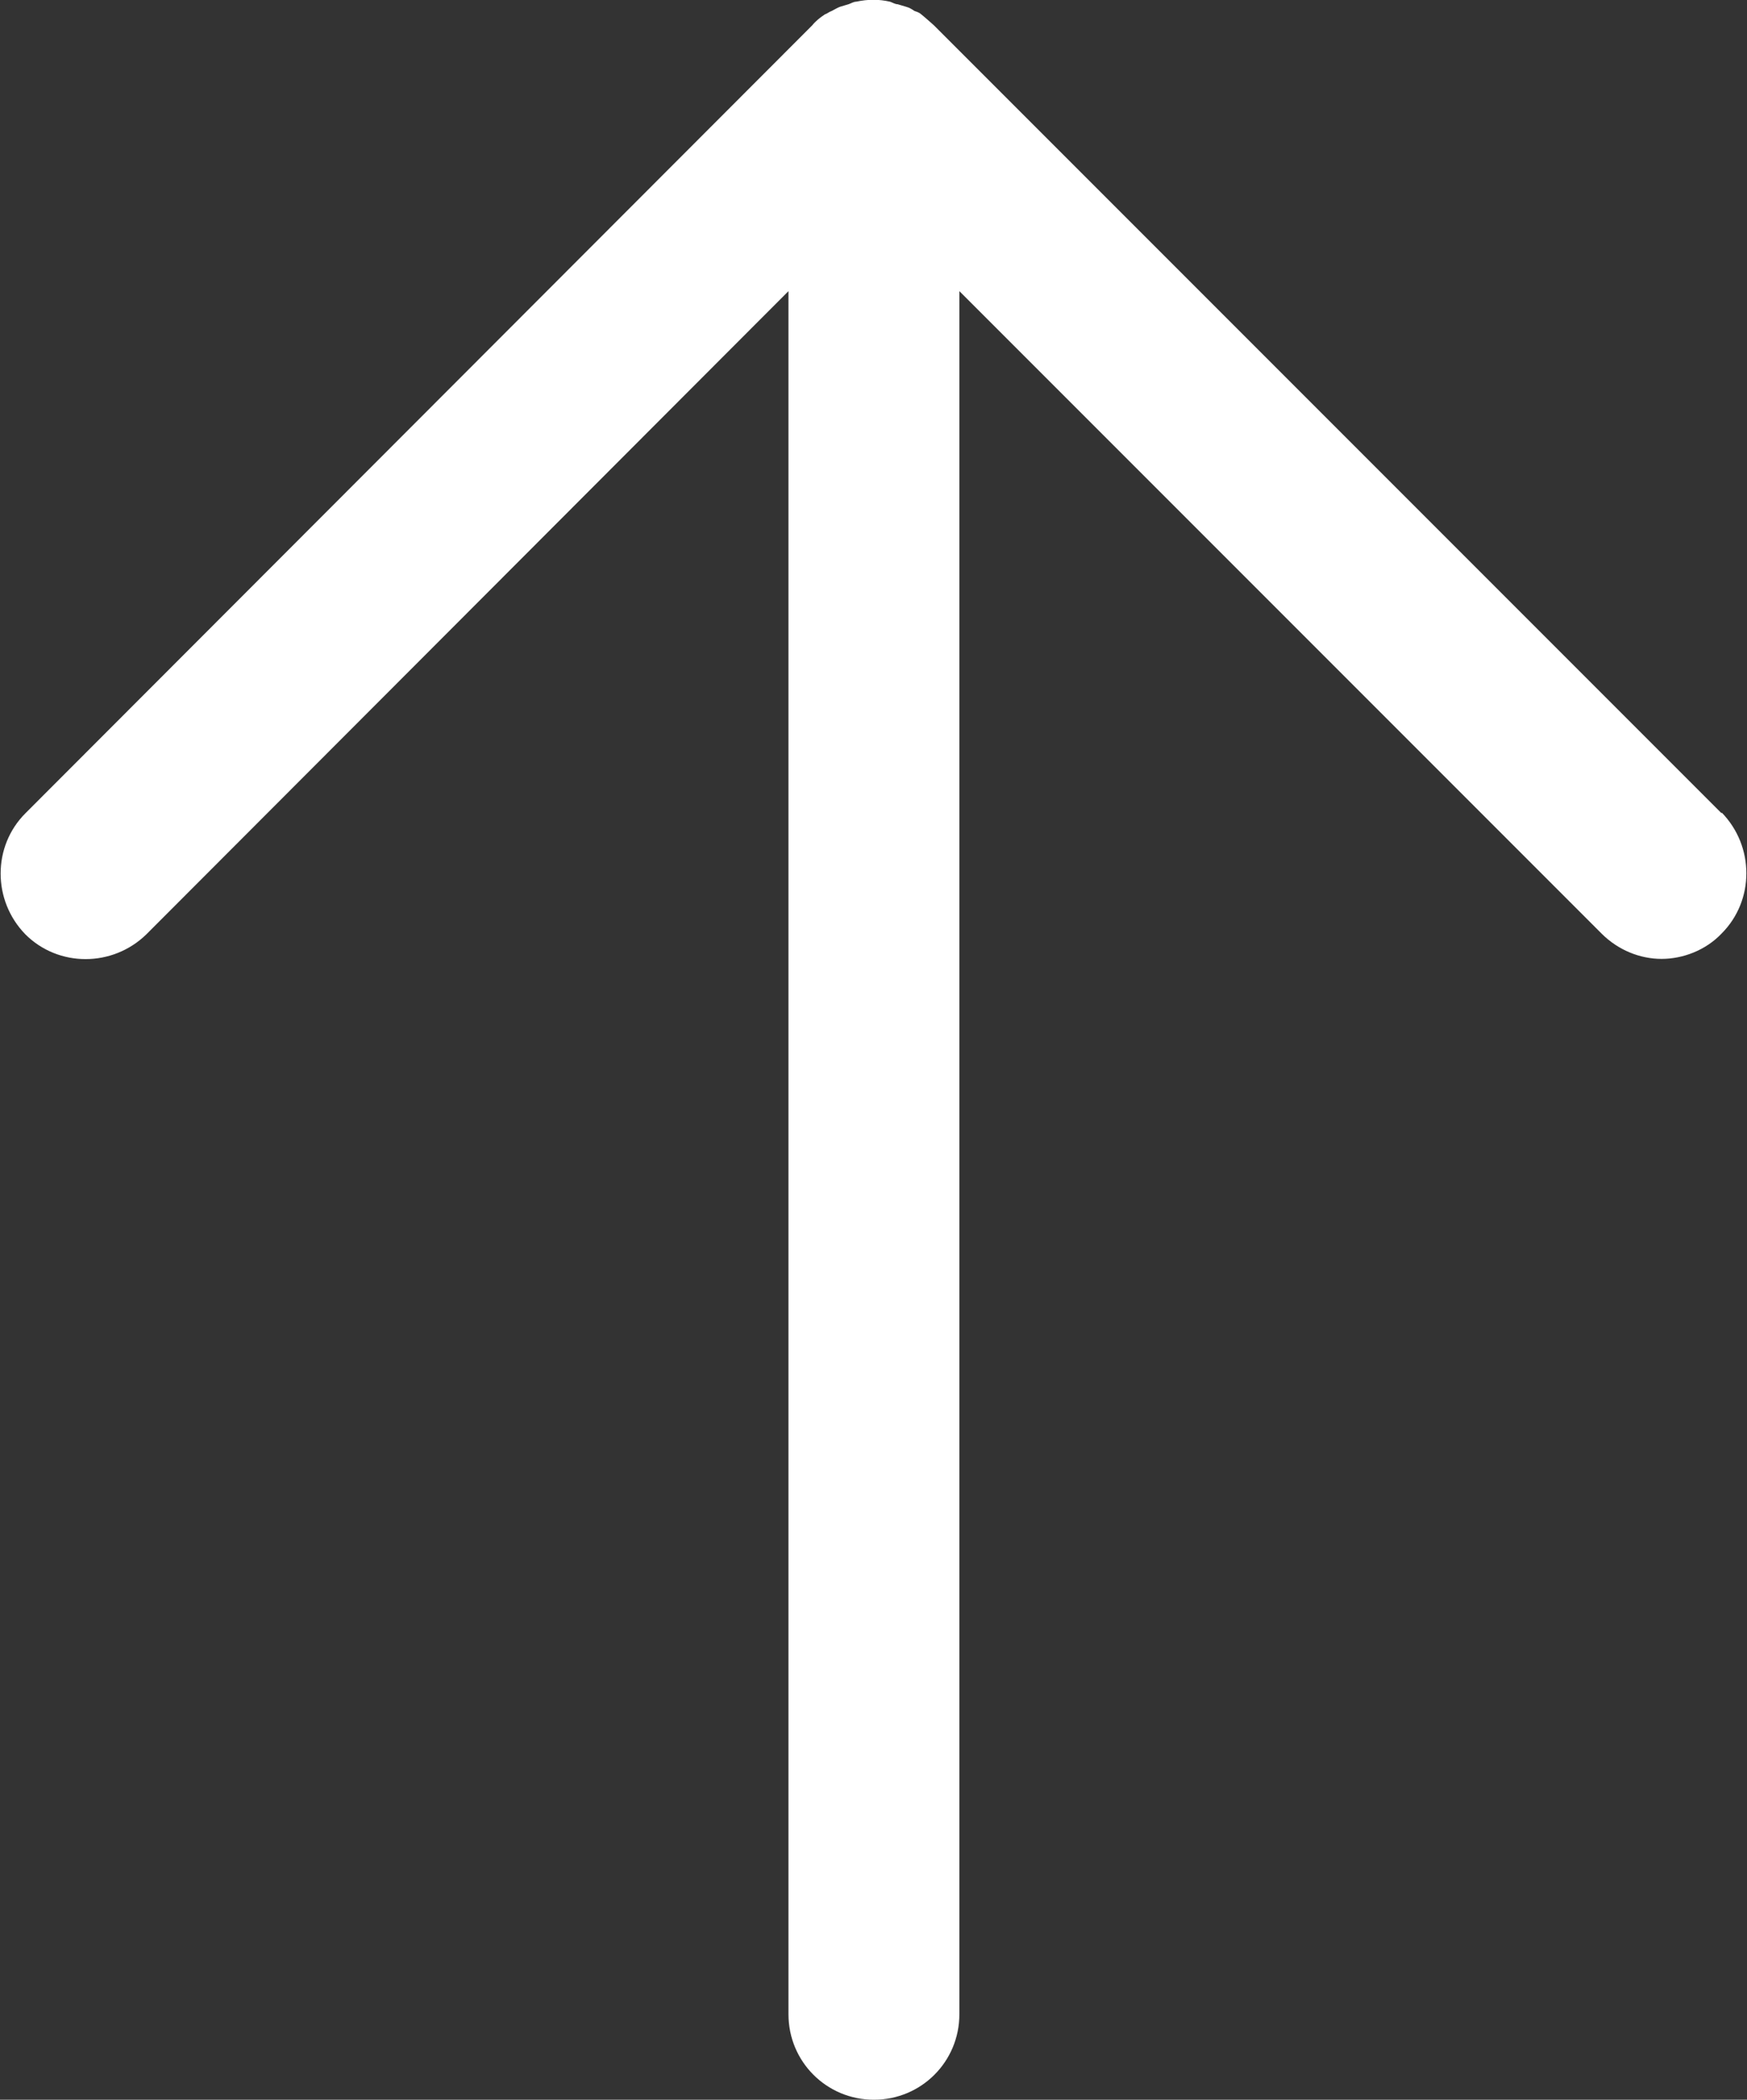 <?xml version="1.0" encoding="UTF-8"?>
<svg id="Layer_2" data-name="Layer 2" xmlns="http://www.w3.org/2000/svg" viewBox="0 0 20.65 24.81">
  <rect x="0" y="0" width="20.65" height="24.81" fill="#333333" stroke="none"/>
  <defs>
    <style>
      .cls-1 {
        fill: #fff;
      }
    </style>
  </defs>
  <g id="design">
    <path class="cls-1" d="M20.35,9.61L11.04,.3s-.1-.09-.15-.13c-.02-.02-.05-.03-.08-.04-.03-.02-.06-.04-.1-.05-.03-.01-.07-.02-.1-.03-.03,0-.06-.02-.09-.03-.13-.03-.26-.03-.4,0-.03,0-.06,.02-.09,.03-.03,.01-.07,.02-.1,.03-.03,.01-.06,.03-.1,.05-.03,.01-.05,.03-.08,.04-.06,.04-.11,.08-.15,.13L.3,9.61c-.39,.39-.39,1.03,0,1.43,.39,.39,1.03,.39,1.43,0L9.32,3.44V23.8c0,.56,.45,1.01,1.01,1.01s1.01-.45,1.01-1.01V3.44l7.59,7.59c.2,.2,.46,.3,.71,.3s.52-.1,.71-.3c.39-.39,.39-1.03,0-1.43Z"/>
  </g>
</svg>